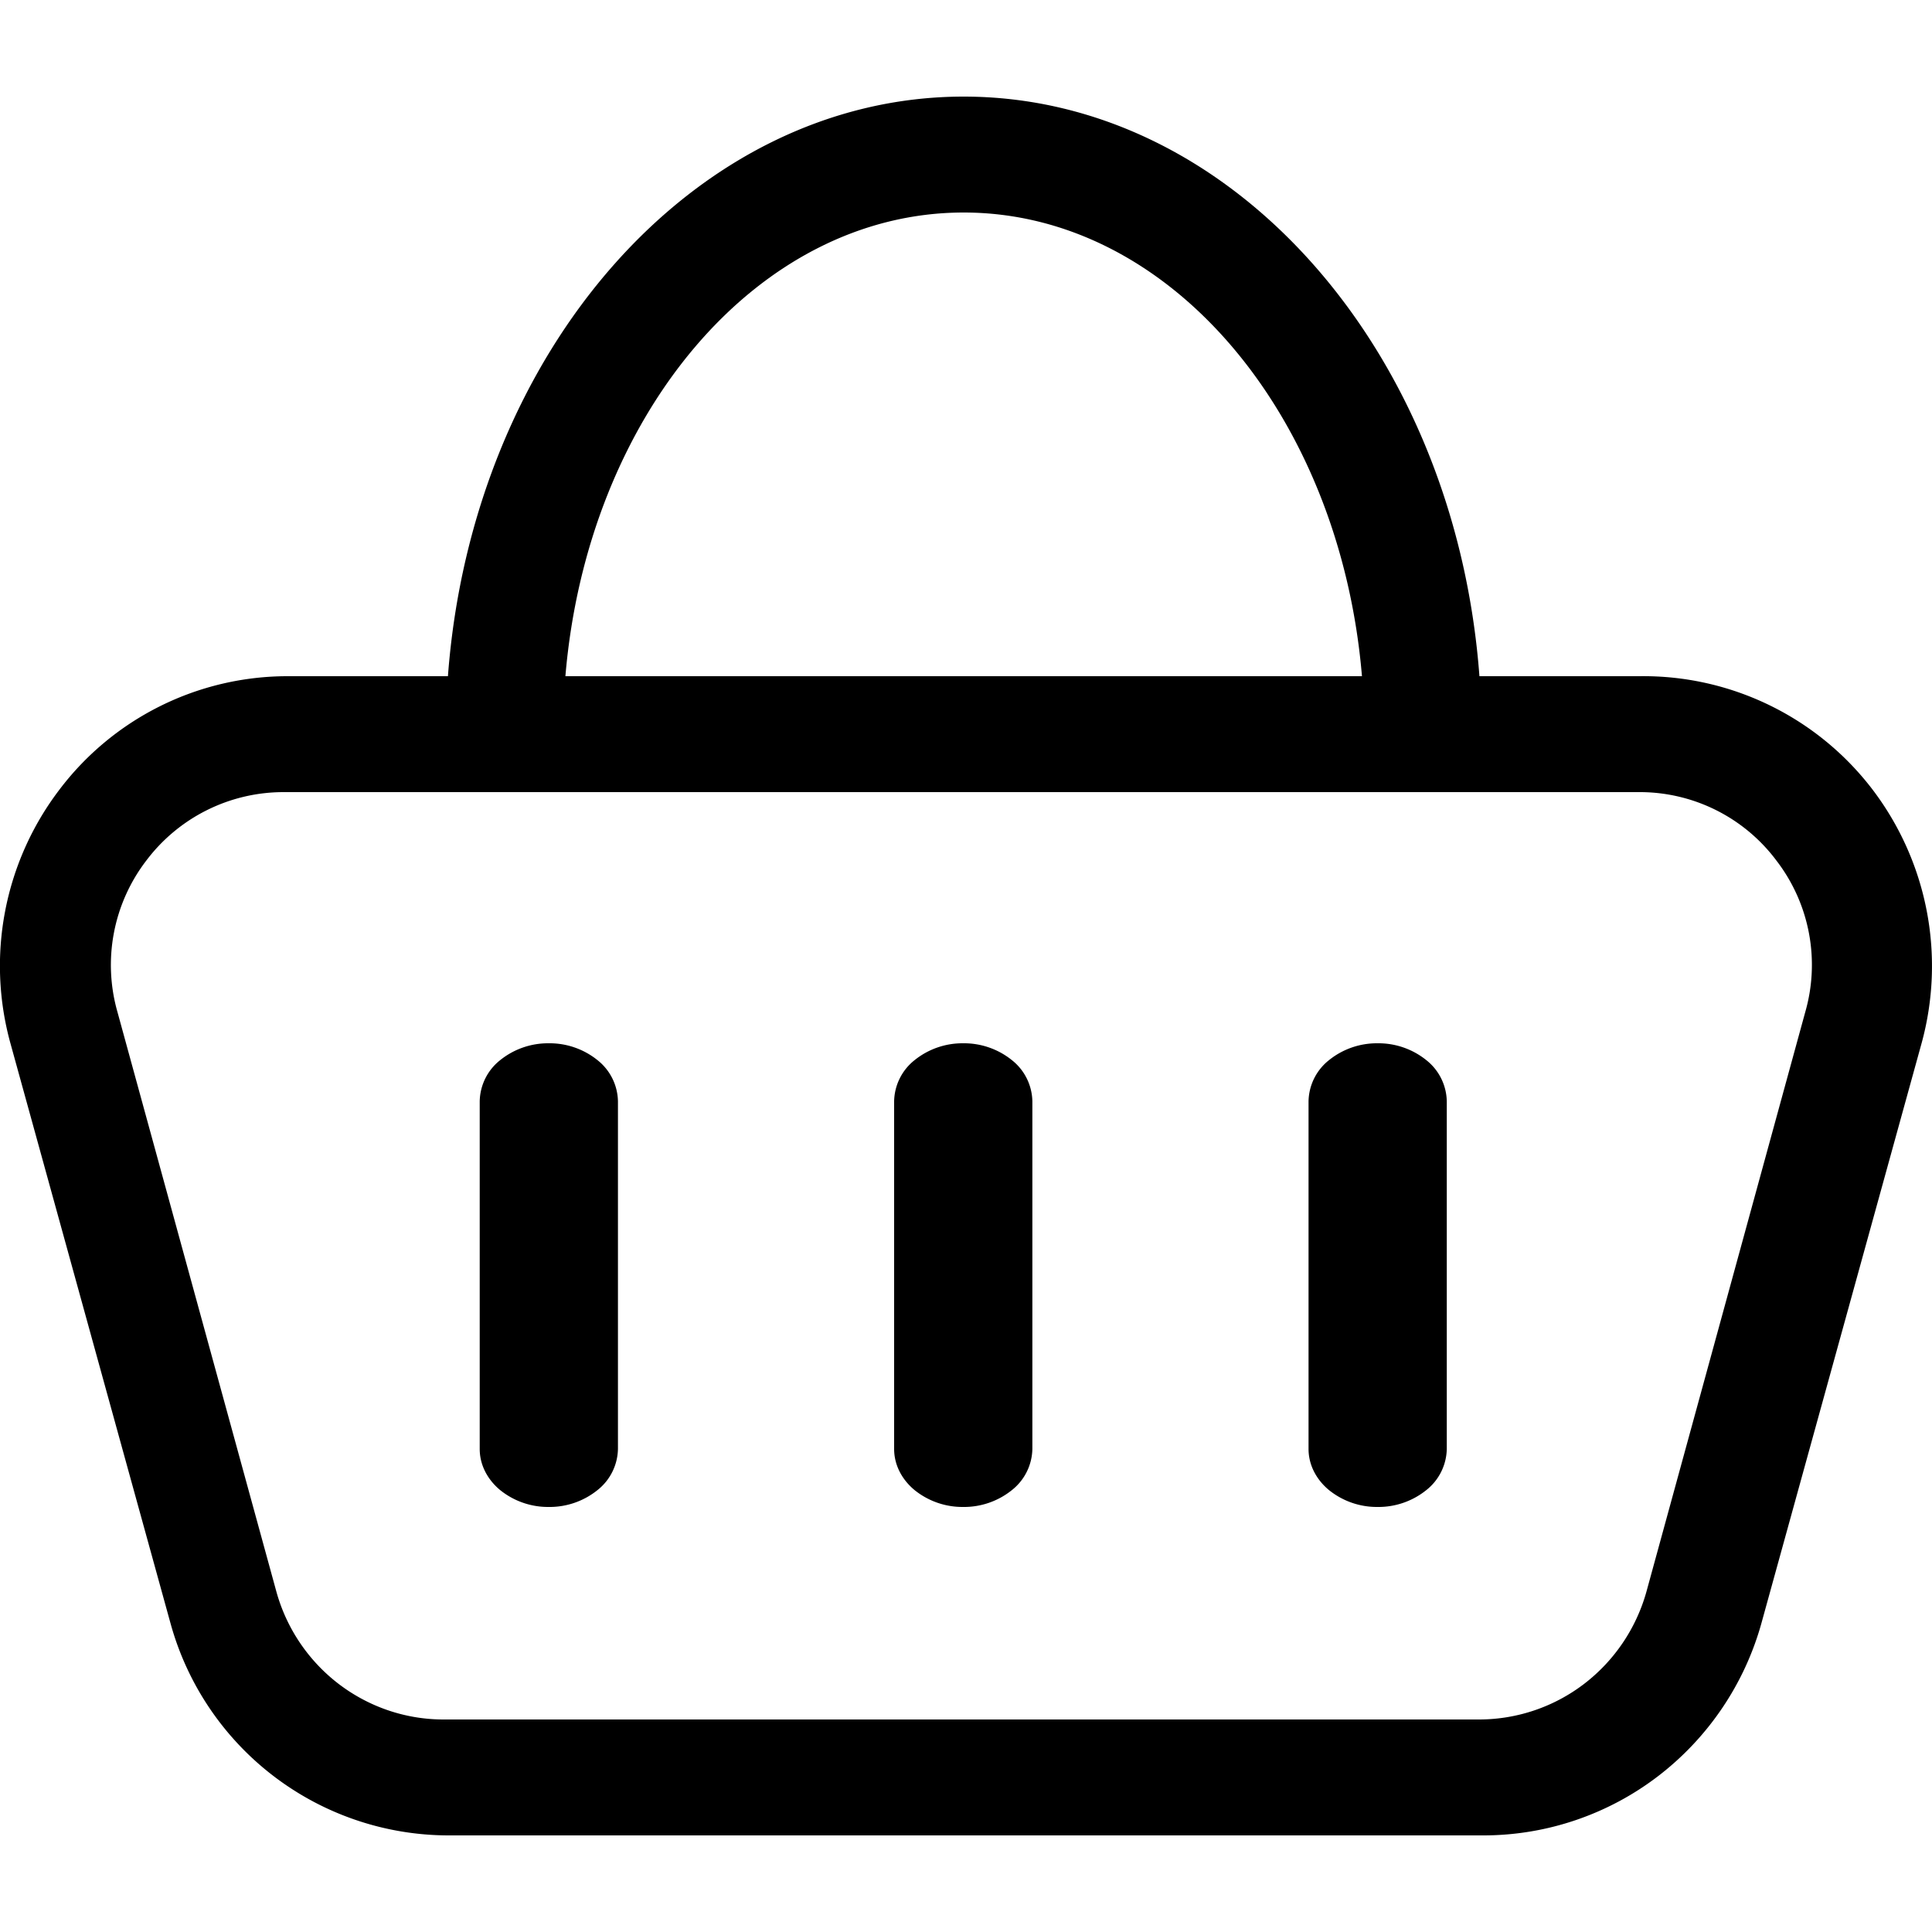 <svg width="20" height="20" fill="none" xmlns="http://www.w3.org/2000/svg"><path d="M16.971 7h-1.656c-.25-3.36-2.55-6-5.339-6-2.788 0-5.088 2.64-5.339 6H2.981A2.962 2.962 0 0 0 .608 8.184a3.01 3.01 0 0 0-.499 2.62l1.656 6A2.989 2.989 0 0 0 4.637 19h10.726a2.978 2.978 0 0 0 1.801-.613 3.013 3.013 0 0 0 1.07-1.583l1.657-6a3.02 3.02 0 0 0-.513-2.639A2.983 2.983 0 0 0 16.971 7ZM9.976 2.2c2.145 0 3.897 2.112 4.123 4.8H5.853c.226-2.688 1.978-4.8 4.123-4.8Zm8.711 8.28-1.644 6c-.107.38-.333.713-.645.952a1.792 1.792 0 0 1-1.083.368H4.59c-.392 0-.772-.13-1.084-.368a1.812 1.812 0 0 1-.644-.952l-1.645-6a1.776 1.776 0 0 1 .298-1.572A1.778 1.778 0 0 1 2.933 8.2h14.038a1.766 1.766 0 0 1 1.418.708 1.77 1.77 0 0 1 .298 1.572Z" fill="#000"/><path d="M9.971 10.8a.79.79 0 0 0-.505.176.556.556 0 0 0-.21.424V15c0 .16.076.312.21.424a.79.79 0 0 0 .505.176.79.79 0 0 0 .506-.176.556.556 0 0 0 .21-.424v-3.6a.556.556 0 0 0-.21-.424.79.79 0 0 0-.506-.176Zm4.29 0a.79.79 0 0 0-.505.176.556.556 0 0 0-.21.424V15c0 .16.076.312.21.424a.79.79 0 0 0 .505.176.79.79 0 0 0 .506-.176.556.556 0 0 0 .21-.424v-3.6a.556.556 0 0 0-.21-.424.79.79 0 0 0-.506-.176Zm-8.58 0a.79.79 0 0 0-.505.176.556.556 0 0 0-.21.424V15c0 .16.076.312.21.424a.79.79 0 0 0 .505.176.79.79 0 0 0 .506-.176.556.556 0 0 0 .21-.424v-3.6a.556.556 0 0 0-.21-.424.79.79 0 0 0-.506-.176Z" fill="#000"/></svg>